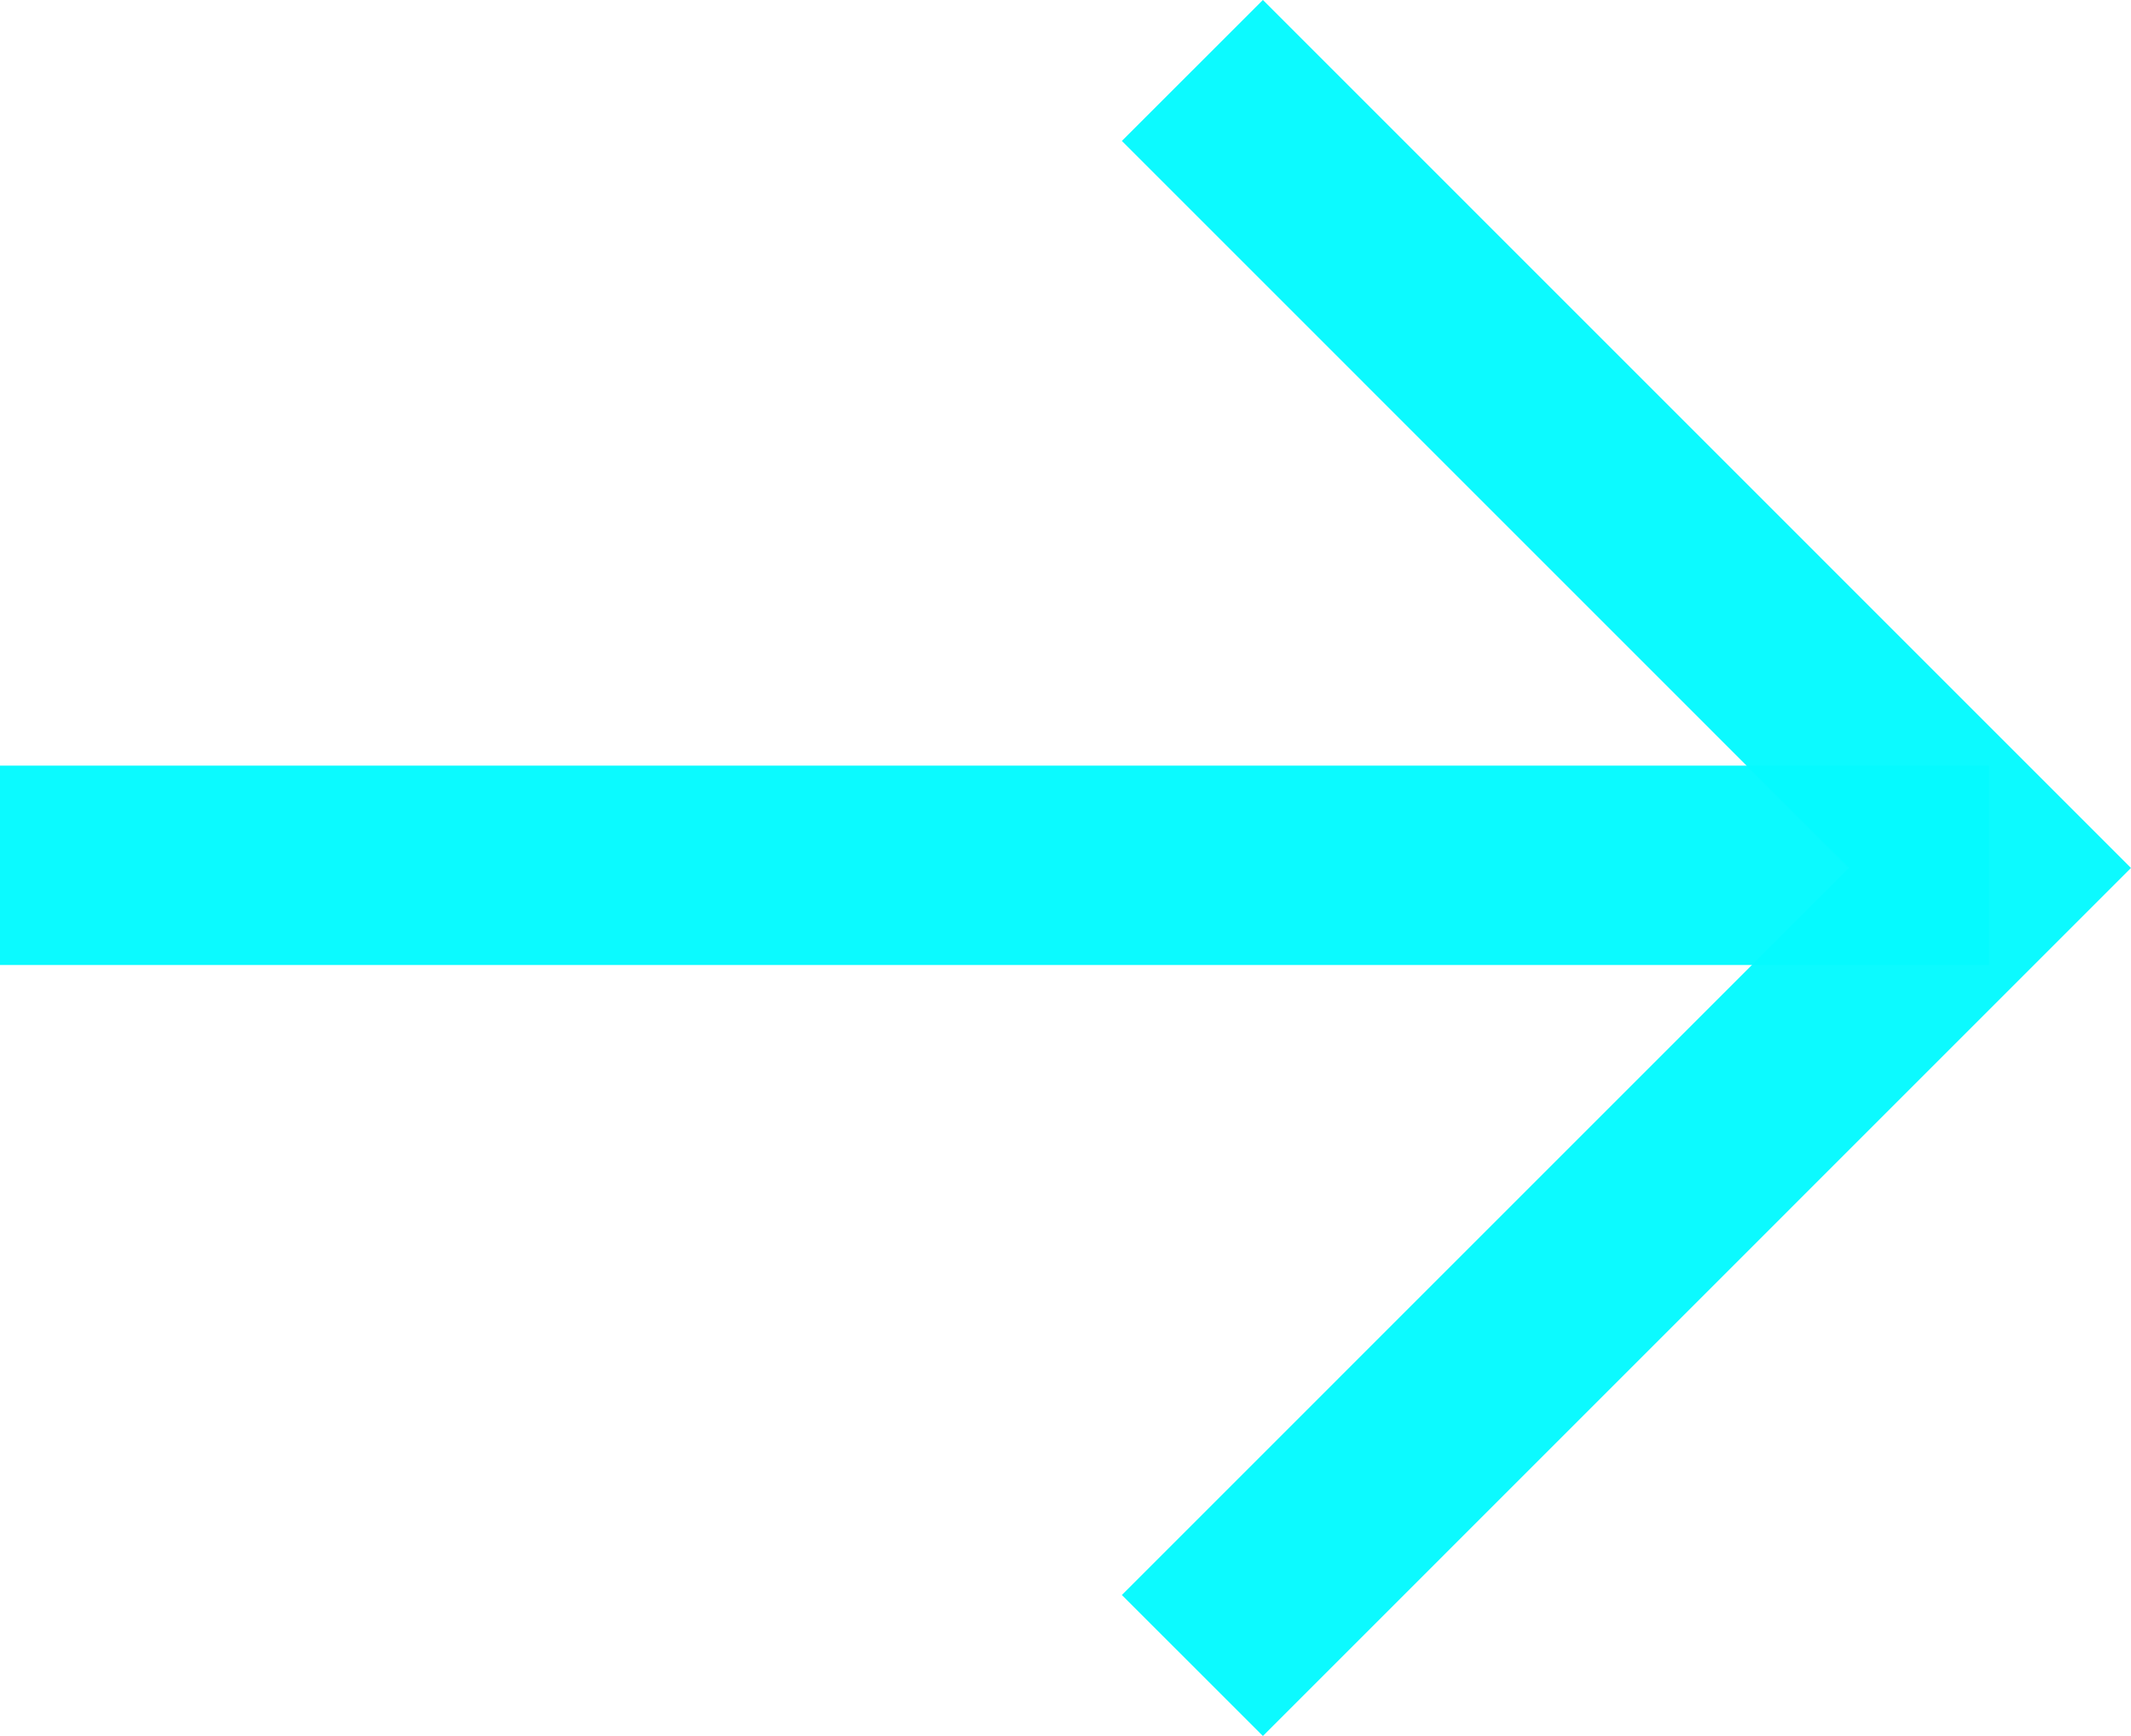 <?xml version="1.0" encoding="UTF-8" standalone="no"?>
<svg
   width="16.029"
   height="13.061"
   viewBox="0 0 16.029 13.061"
   fill="none"
   version="1.1"
   id="svg2"
   sodipodi:docname="arrow-slide.svg"
   xmlns:inkscape="http://www.inkscape.org/namespaces/inkscape"
   xmlns:sodipodi="http://sodipodi.sourceforge.net/DTD/sodipodi-0.dtd"
   xmlns="http://www.w3.org/2000/svg"
   xmlns:svg="http://www.w3.org/2000/svg">
  <defs
     id="defs2" />
  <sodipodi:namedview
     id="namedview2"
     pagecolor="#ffffff"
     bordercolor="#111111"
     borderopacity="1"
     inkscape:showpageshadow="0"
     inkscape:pageopacity="0"
     inkscape:pagecheckerboard="1"
     inkscape:deskcolor="#d1d1d1" />
  <path
     d="M 14.96,6.51 H 0"
     stroke="#F67ACB"
     stroke-width="1.5"
     id="path1"
     style="stroke:#06faff;stroke-opacity:0.973" />
  <path
     d="M 8.969,0.53 14.968,6.53 8.969,12.53"
     stroke="#F67ACB"
     stroke-width="1.5"
     id="path2"
     style="fill:none;stroke:#06faff;stroke-opacity:0.972" />
</svg>
